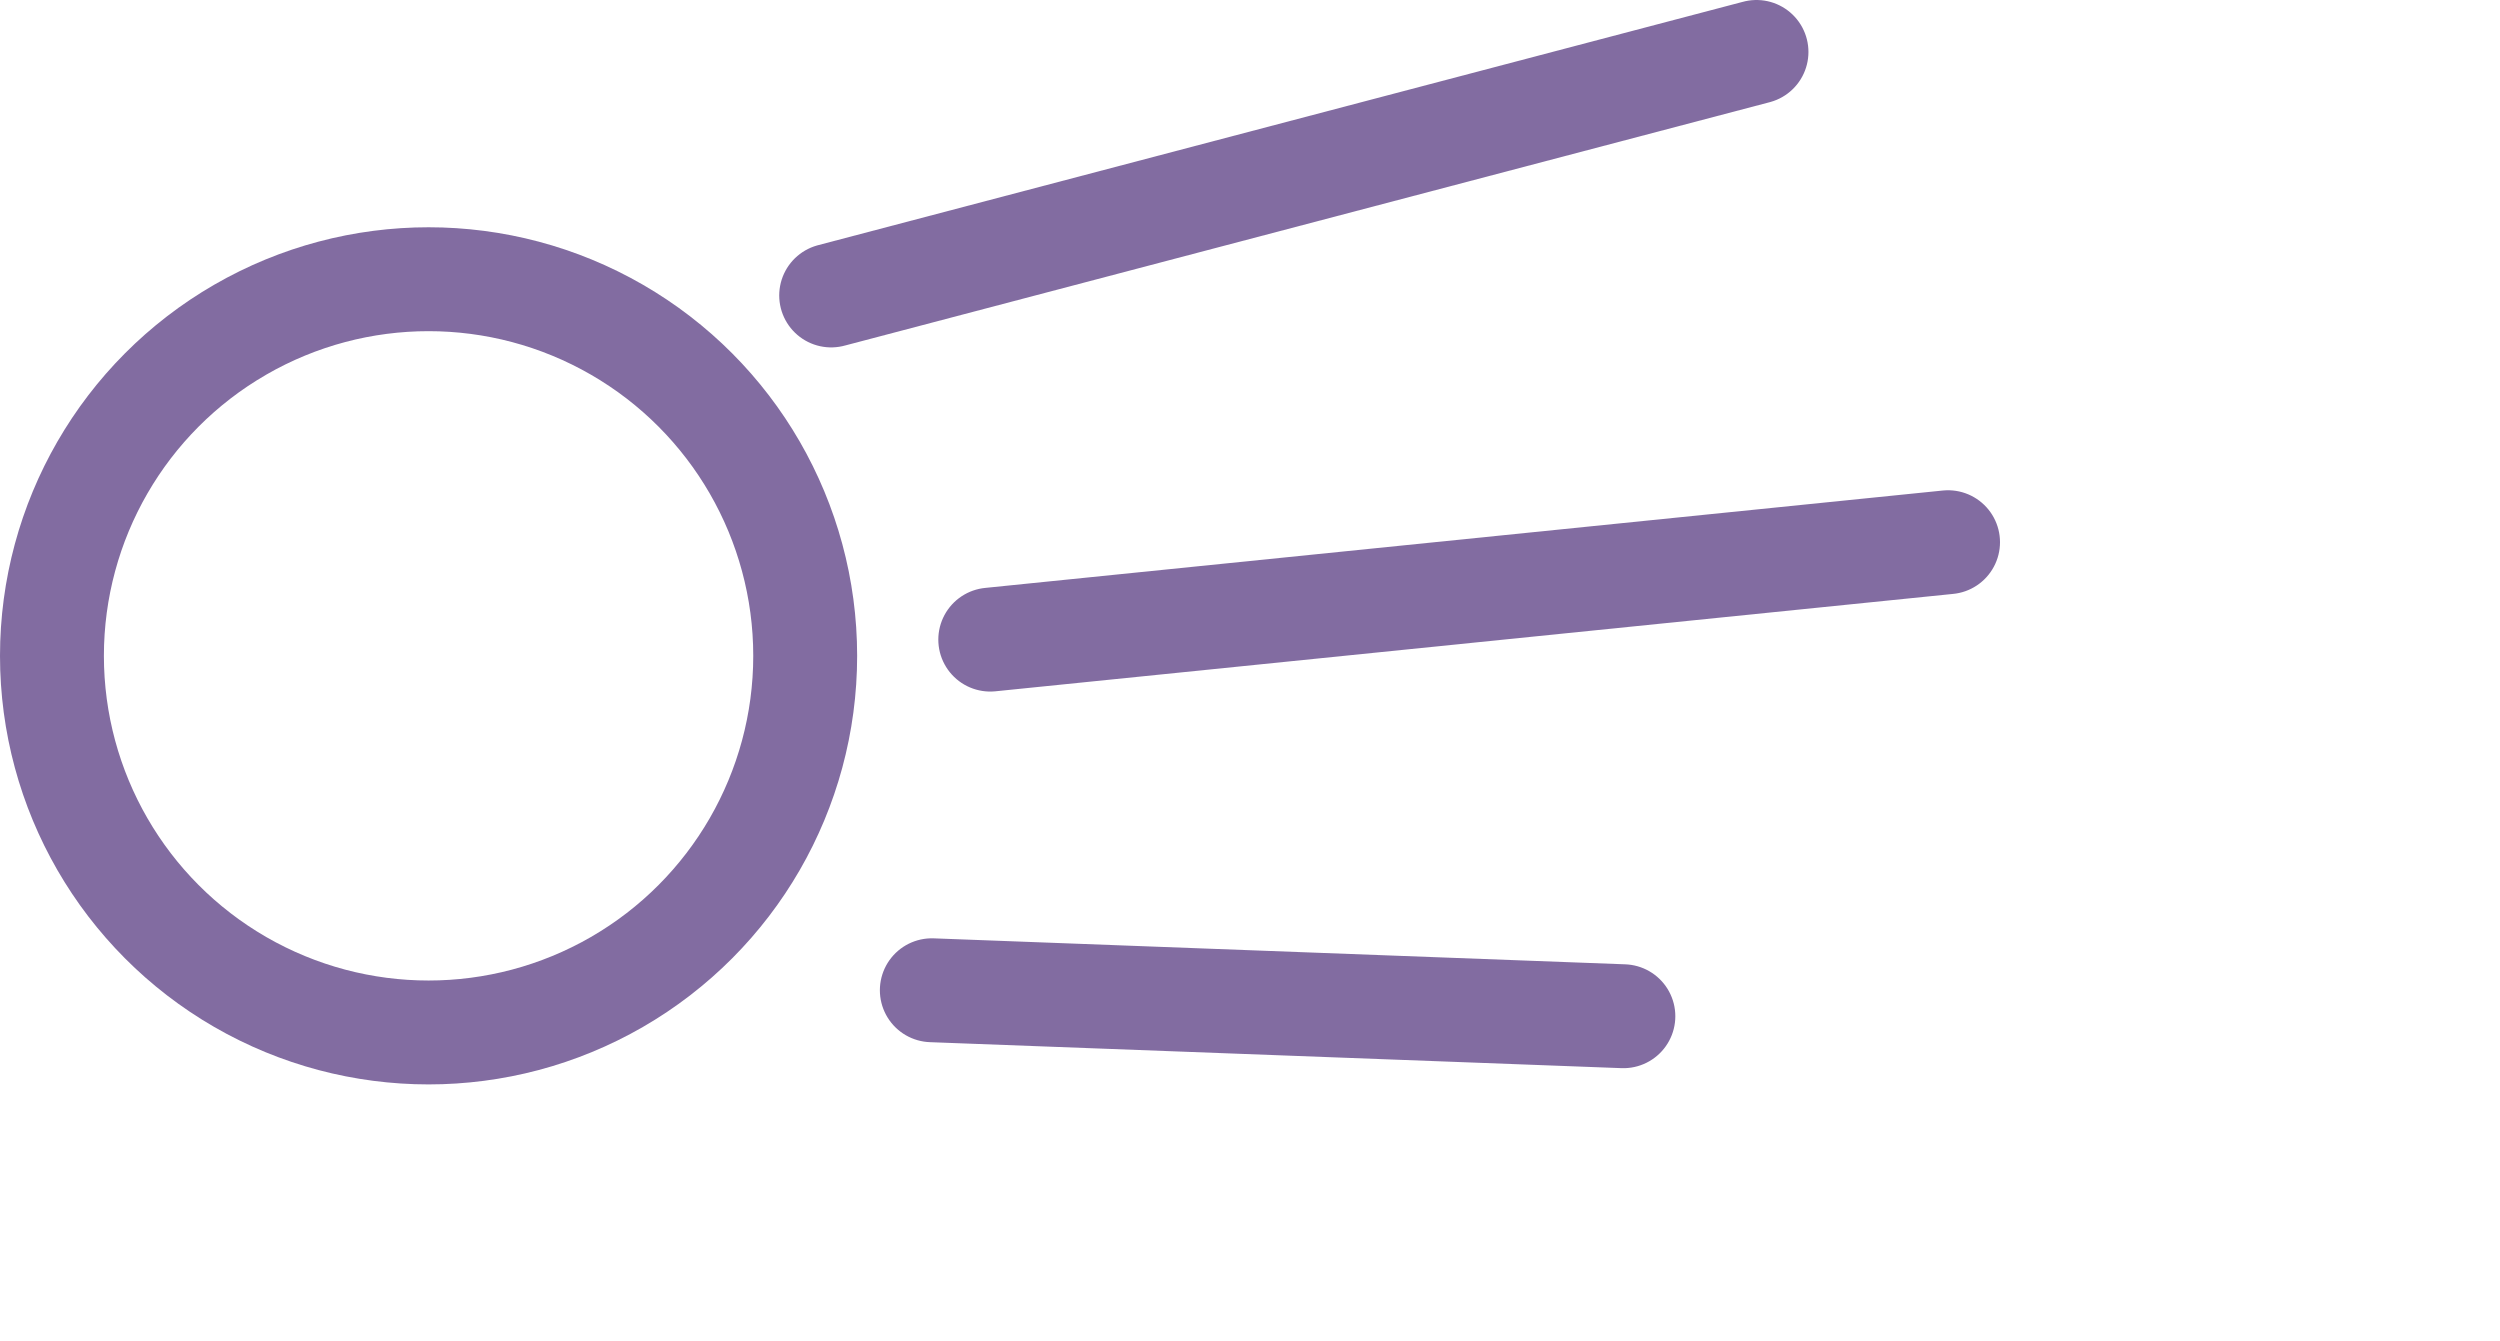<?xml version="1.0" encoding="UTF-8"?>

<svg xmlns="http://www.w3.org/2000/svg" version="1.2" baseProfile="tiny" xml:space="preserve" style="shape-rendering:geometricPrecision; fill-rule:evenodd;" width="7.7mm" height="4.13mm" viewBox="-7.54 -3.97 7.7 4.13">
  <title>LIGHTS82</title>
  <desc>floodlight</desc>
  <rect style="stroke:black;stroke-width:0.32;display:none;" fill="none" x="-7.38" y="-3.81" height="3.02" width="5.84"/>
  <rect style="stroke:blue;stroke-width:0.32;display:none;" fill="none" x="-7.38" y="-3.81" height="3.81" width="7.38"/>
  <circle style="fill:none;stroke:#826CA1;" stroke-width="0.32"  cx="-6.22" cy="-1.95" r="1.16"/>
  <path d=" M -4.67,-0.92 L -2.54,-0.84" style="stroke-linecap:round;stroke-linejoin:round;fill:none;stroke:#826CA1;" stroke-width="0.32" />
  <path d=" M -4.98,-3.06 L -2.13,-3.81" style="stroke-linecap:round;stroke-linejoin:round;fill:none;stroke:#826CA1;" stroke-width="0.32" />
  <path d=" M -4.49,-2 L -1.54,-2.3" style="stroke-linecap:round;stroke-linejoin:round;fill:none;stroke:#826CA1;" stroke-width="0.32" />
  <circle style="stroke:red;stroke-width:0.64;display:none;" fill="none" cx="0" cy="0" r="1"/>
</svg>
